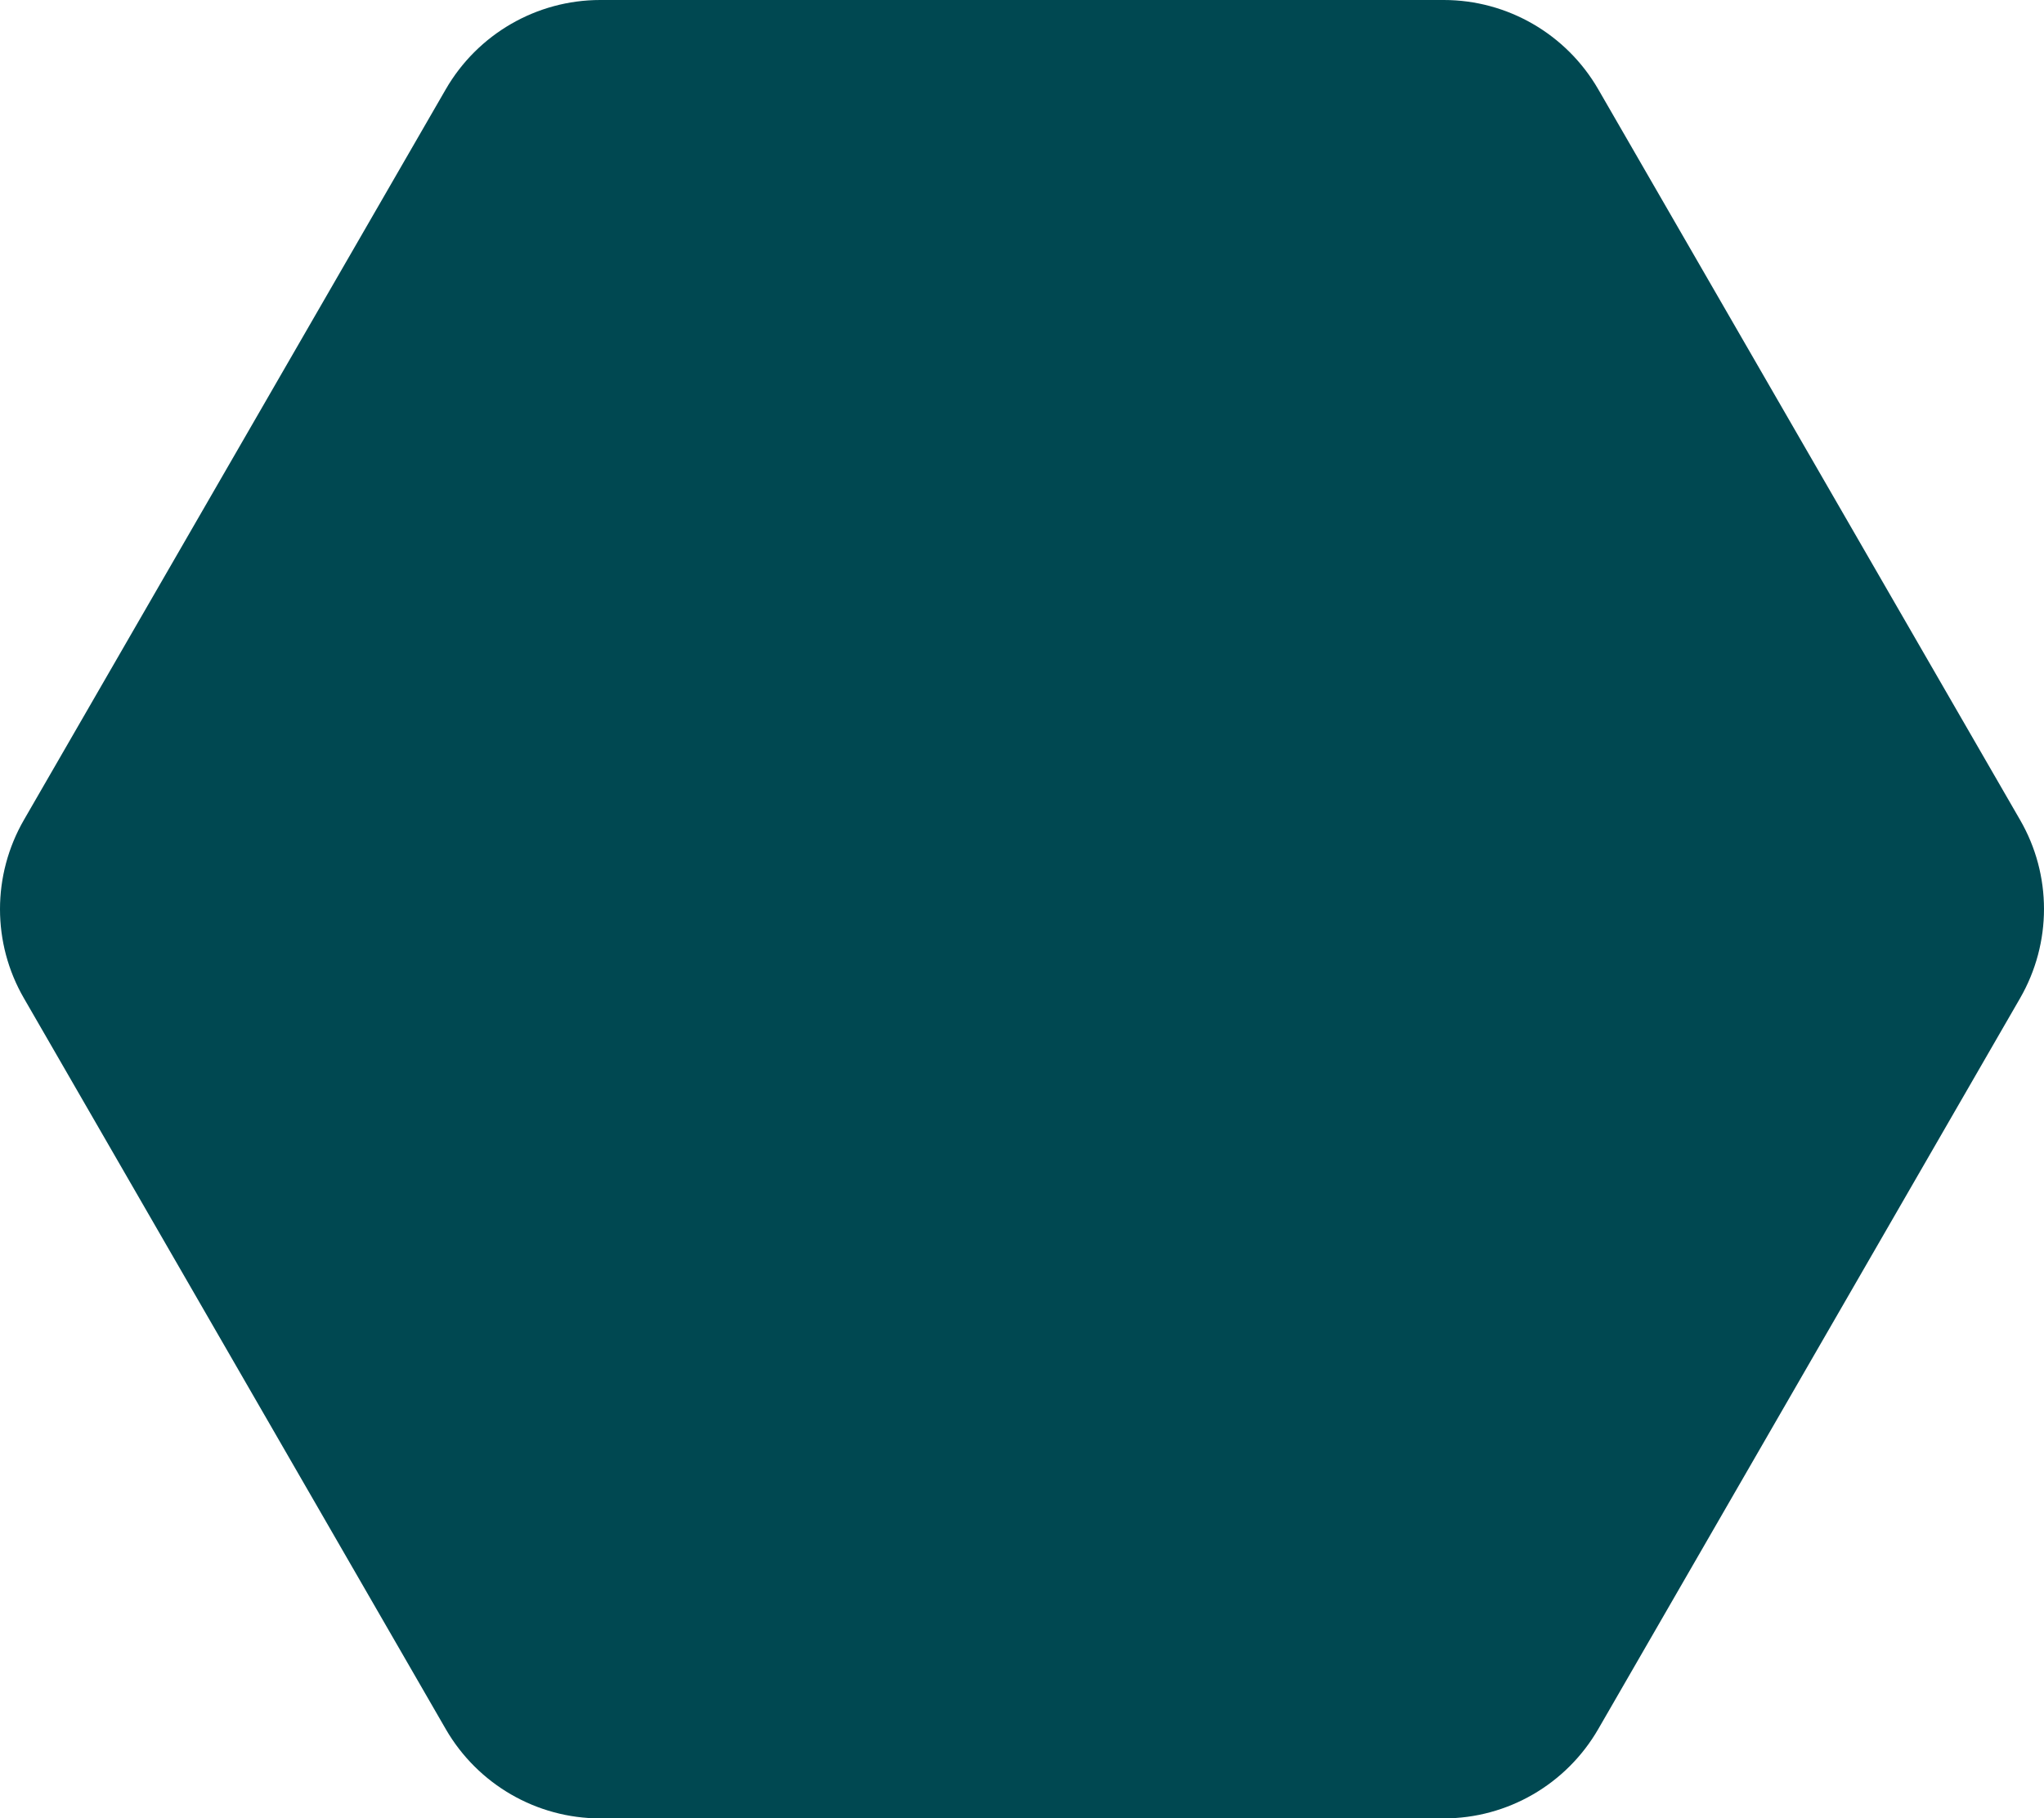 <?xml version="1.0" encoding="UTF-8"?>
<svg id="Layer_1" xmlns="http://www.w3.org/2000/svg" viewBox="0 0 1415.95 1259.34">
  <defs>
    <style>
      .cls-1 {
        fill: #004851;
      }
    </style>
  </defs>
  <path class="cls-1" d="M1000.14,0H415.81c-44.08,0-84.92,23.57-107.04,61.89L16.6,567.78c-22.13,38.32-22.13,85.46,0,123.6l292.17,506.07c22.13,38.32,62.97,61.89,107.04,61.89h584.33c44.08,0,84.92-23.57,107.04-61.89l292.17-506.07c22.13-38.32,22.13-85.46,0-123.6L1107.19,61.89c-22.13-38.32-62.97-61.89-107.04-61.89Z"/>
</svg>